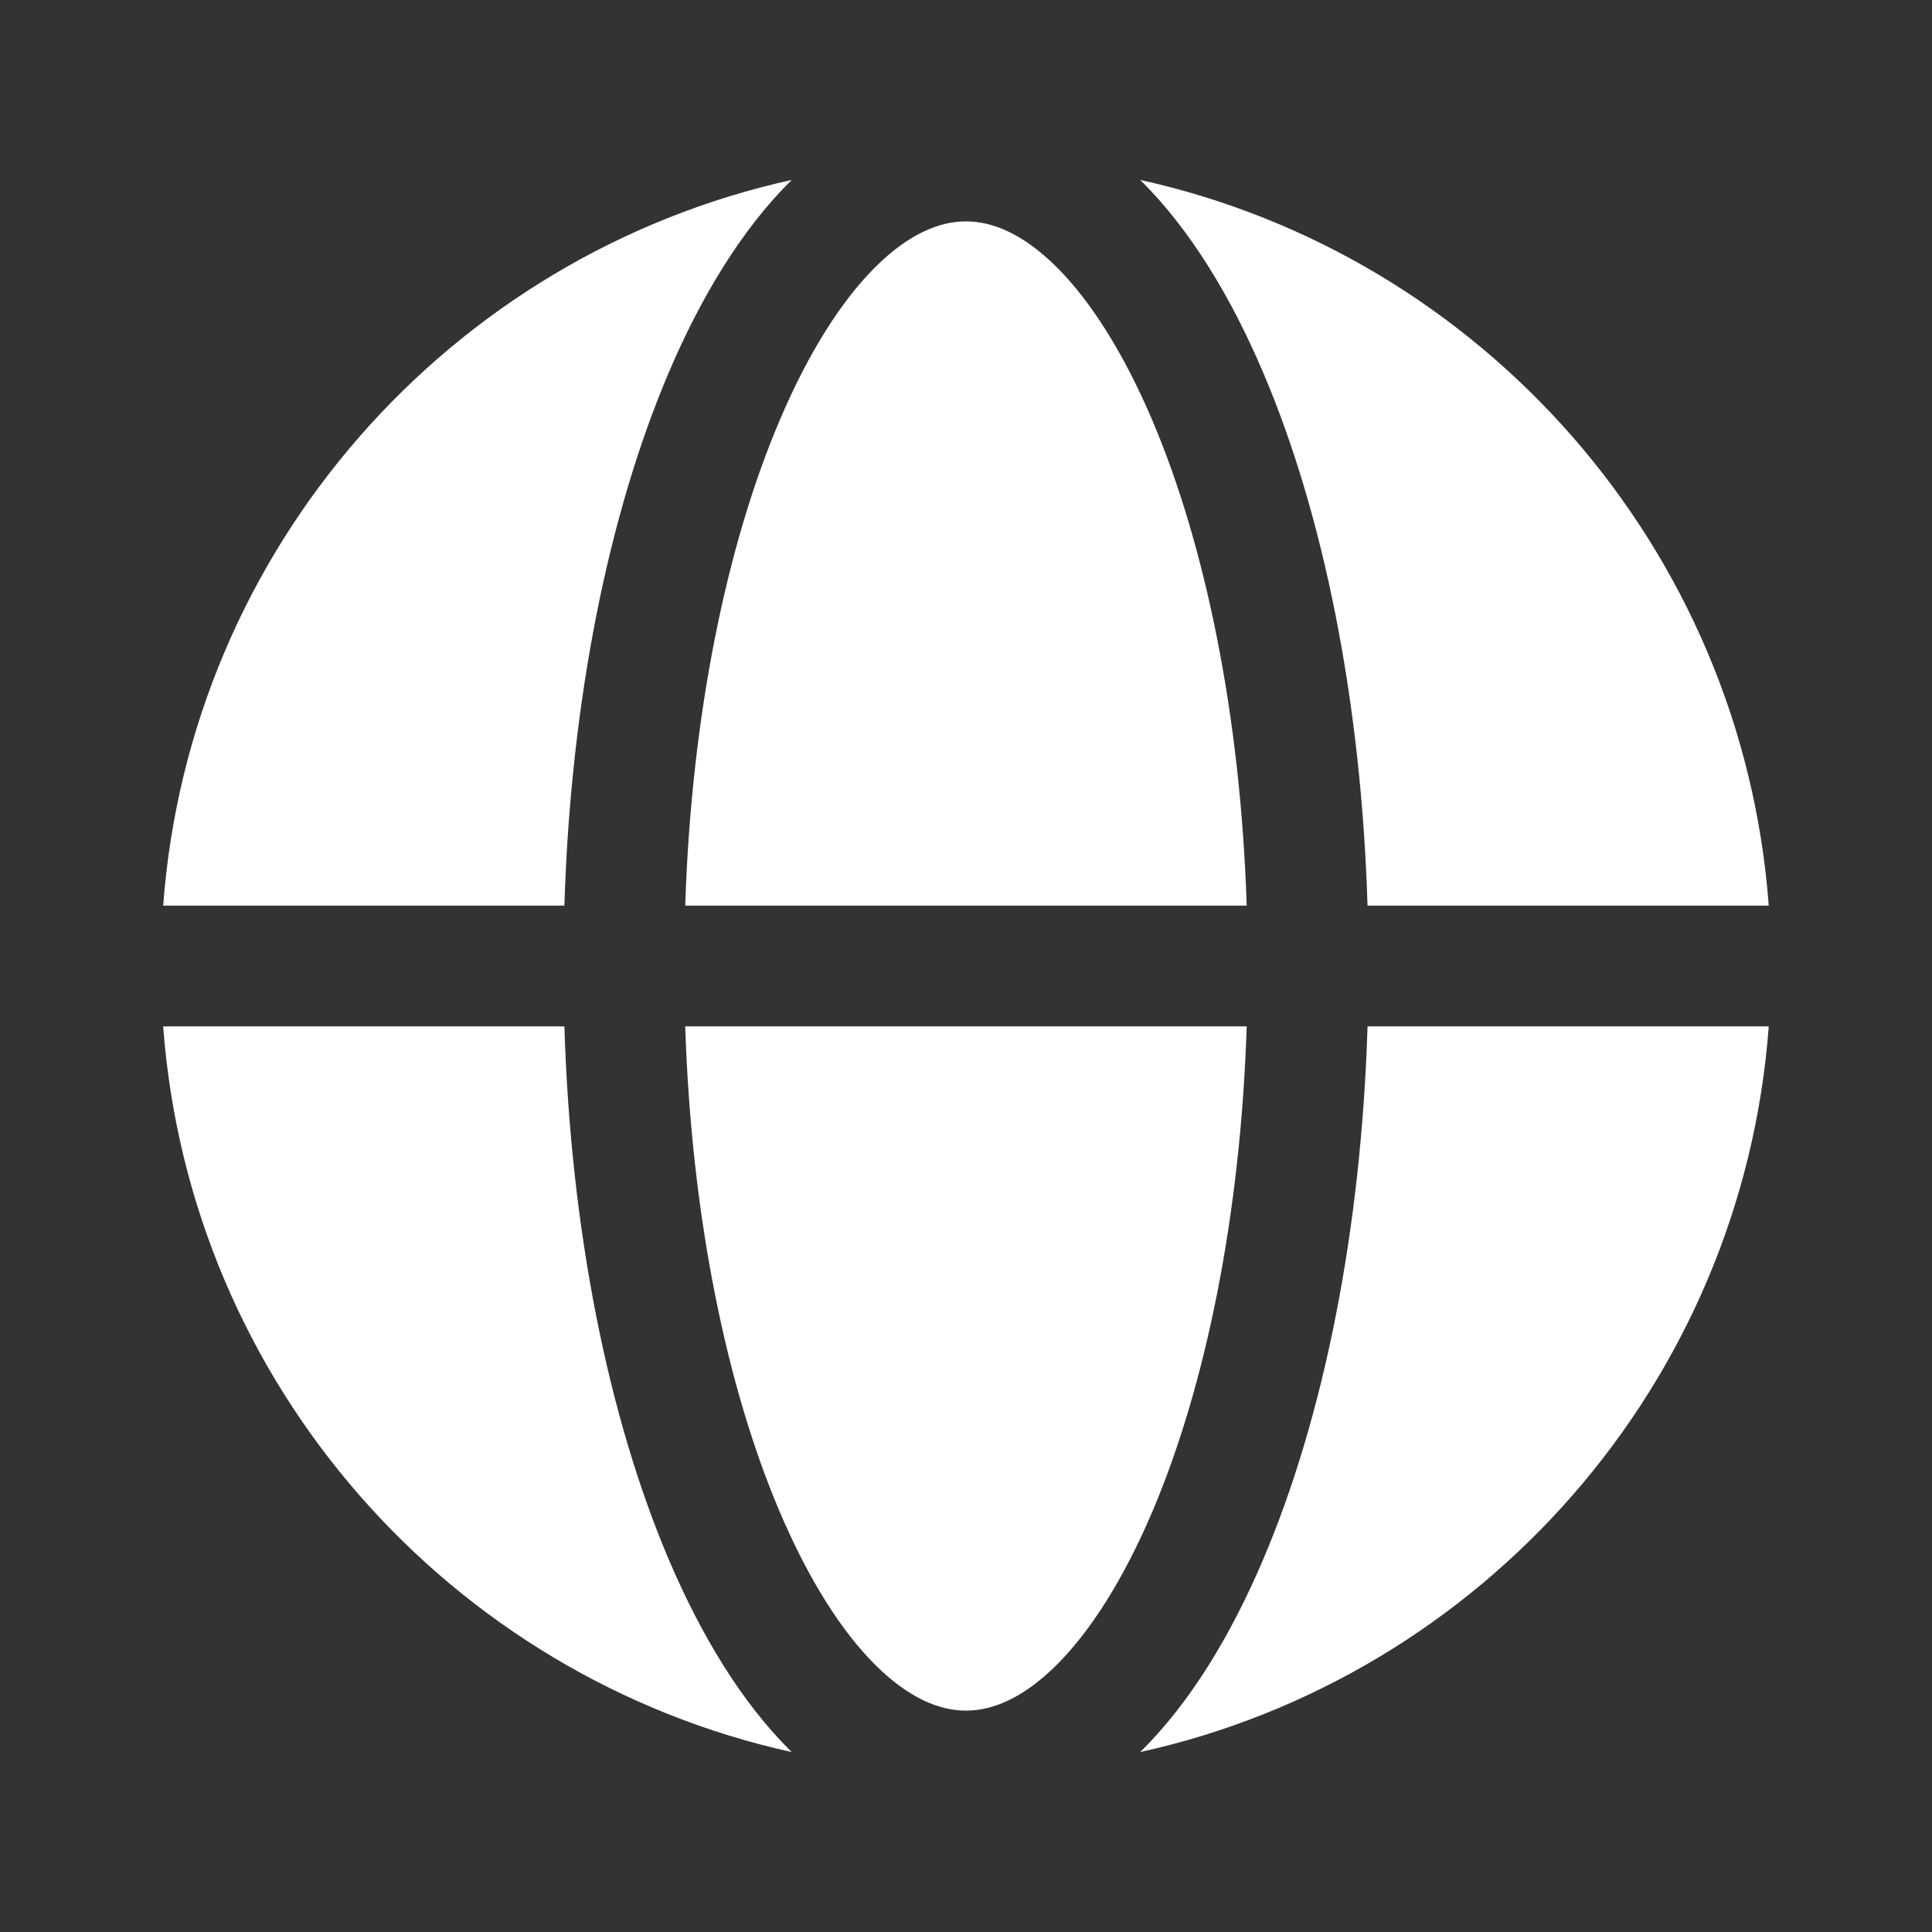 <svg width="24" height="24" viewBox="0 0 24 24" fill="none" xmlns="http://www.w3.org/2000/svg">
<rect x="0" y="0" width="24" height="24" fill="#333333" stroke="none"/>
<path d="M2.027 11.25H7.011C7.089 8.706 7.56 6.388 8.304 4.636C8.712 3.676 9.217 2.851 9.816 2.254C9.823 2.248 9.829 2.241 9.836 2.235C5.59 3.171 2.357 6.807 2.027 11.25Z" fill="white"/>
<path d="M2.027 12.75C2.357 17.194 5.59 20.829 9.836 21.765C9.829 21.759 9.823 21.752 9.816 21.746C9.217 21.15 8.712 20.325 8.304 19.364C7.56 17.612 7.089 15.294 7.011 12.75H2.027Z" fill="white"/>
<path d="M14.163 21.765C18.409 20.829 21.642 17.194 21.972 12.75H16.988C16.91 15.294 16.44 17.612 15.695 19.364C15.287 20.325 14.782 21.15 14.183 21.746C14.176 21.752 14.17 21.759 14.163 21.765Z" fill="white"/>
<path d="M21.972 11.25C21.642 6.807 18.409 3.171 14.163 2.235C14.17 2.241 14.176 2.248 14.183 2.254C14.782 2.851 15.287 3.676 15.695 4.636C16.44 6.388 16.91 8.706 16.988 11.25H21.972Z" fill="white"/>
<path d="M13.125 3.317C12.71 2.905 12.331 2.75 11.999 2.75C11.669 2.75 11.289 2.905 10.874 3.317C10.456 3.733 10.046 4.373 9.685 5.222C9.031 6.759 8.589 8.87 8.512 11.25H15.487C15.41 8.87 14.968 6.759 14.315 5.222C13.953 4.373 13.543 3.733 13.125 3.317Z" fill="white"/>
<path d="M14.315 18.778C14.968 17.241 15.41 15.13 15.487 12.75H8.512C8.589 15.13 9.031 17.241 9.685 18.778C10.046 19.627 10.456 20.267 10.874 20.683C11.289 21.095 11.669 21.25 11.999 21.25C12.331 21.25 12.71 21.095 13.125 20.683C13.543 20.267 13.953 19.627 14.315 18.778Z" fill="white"/>
</svg>

